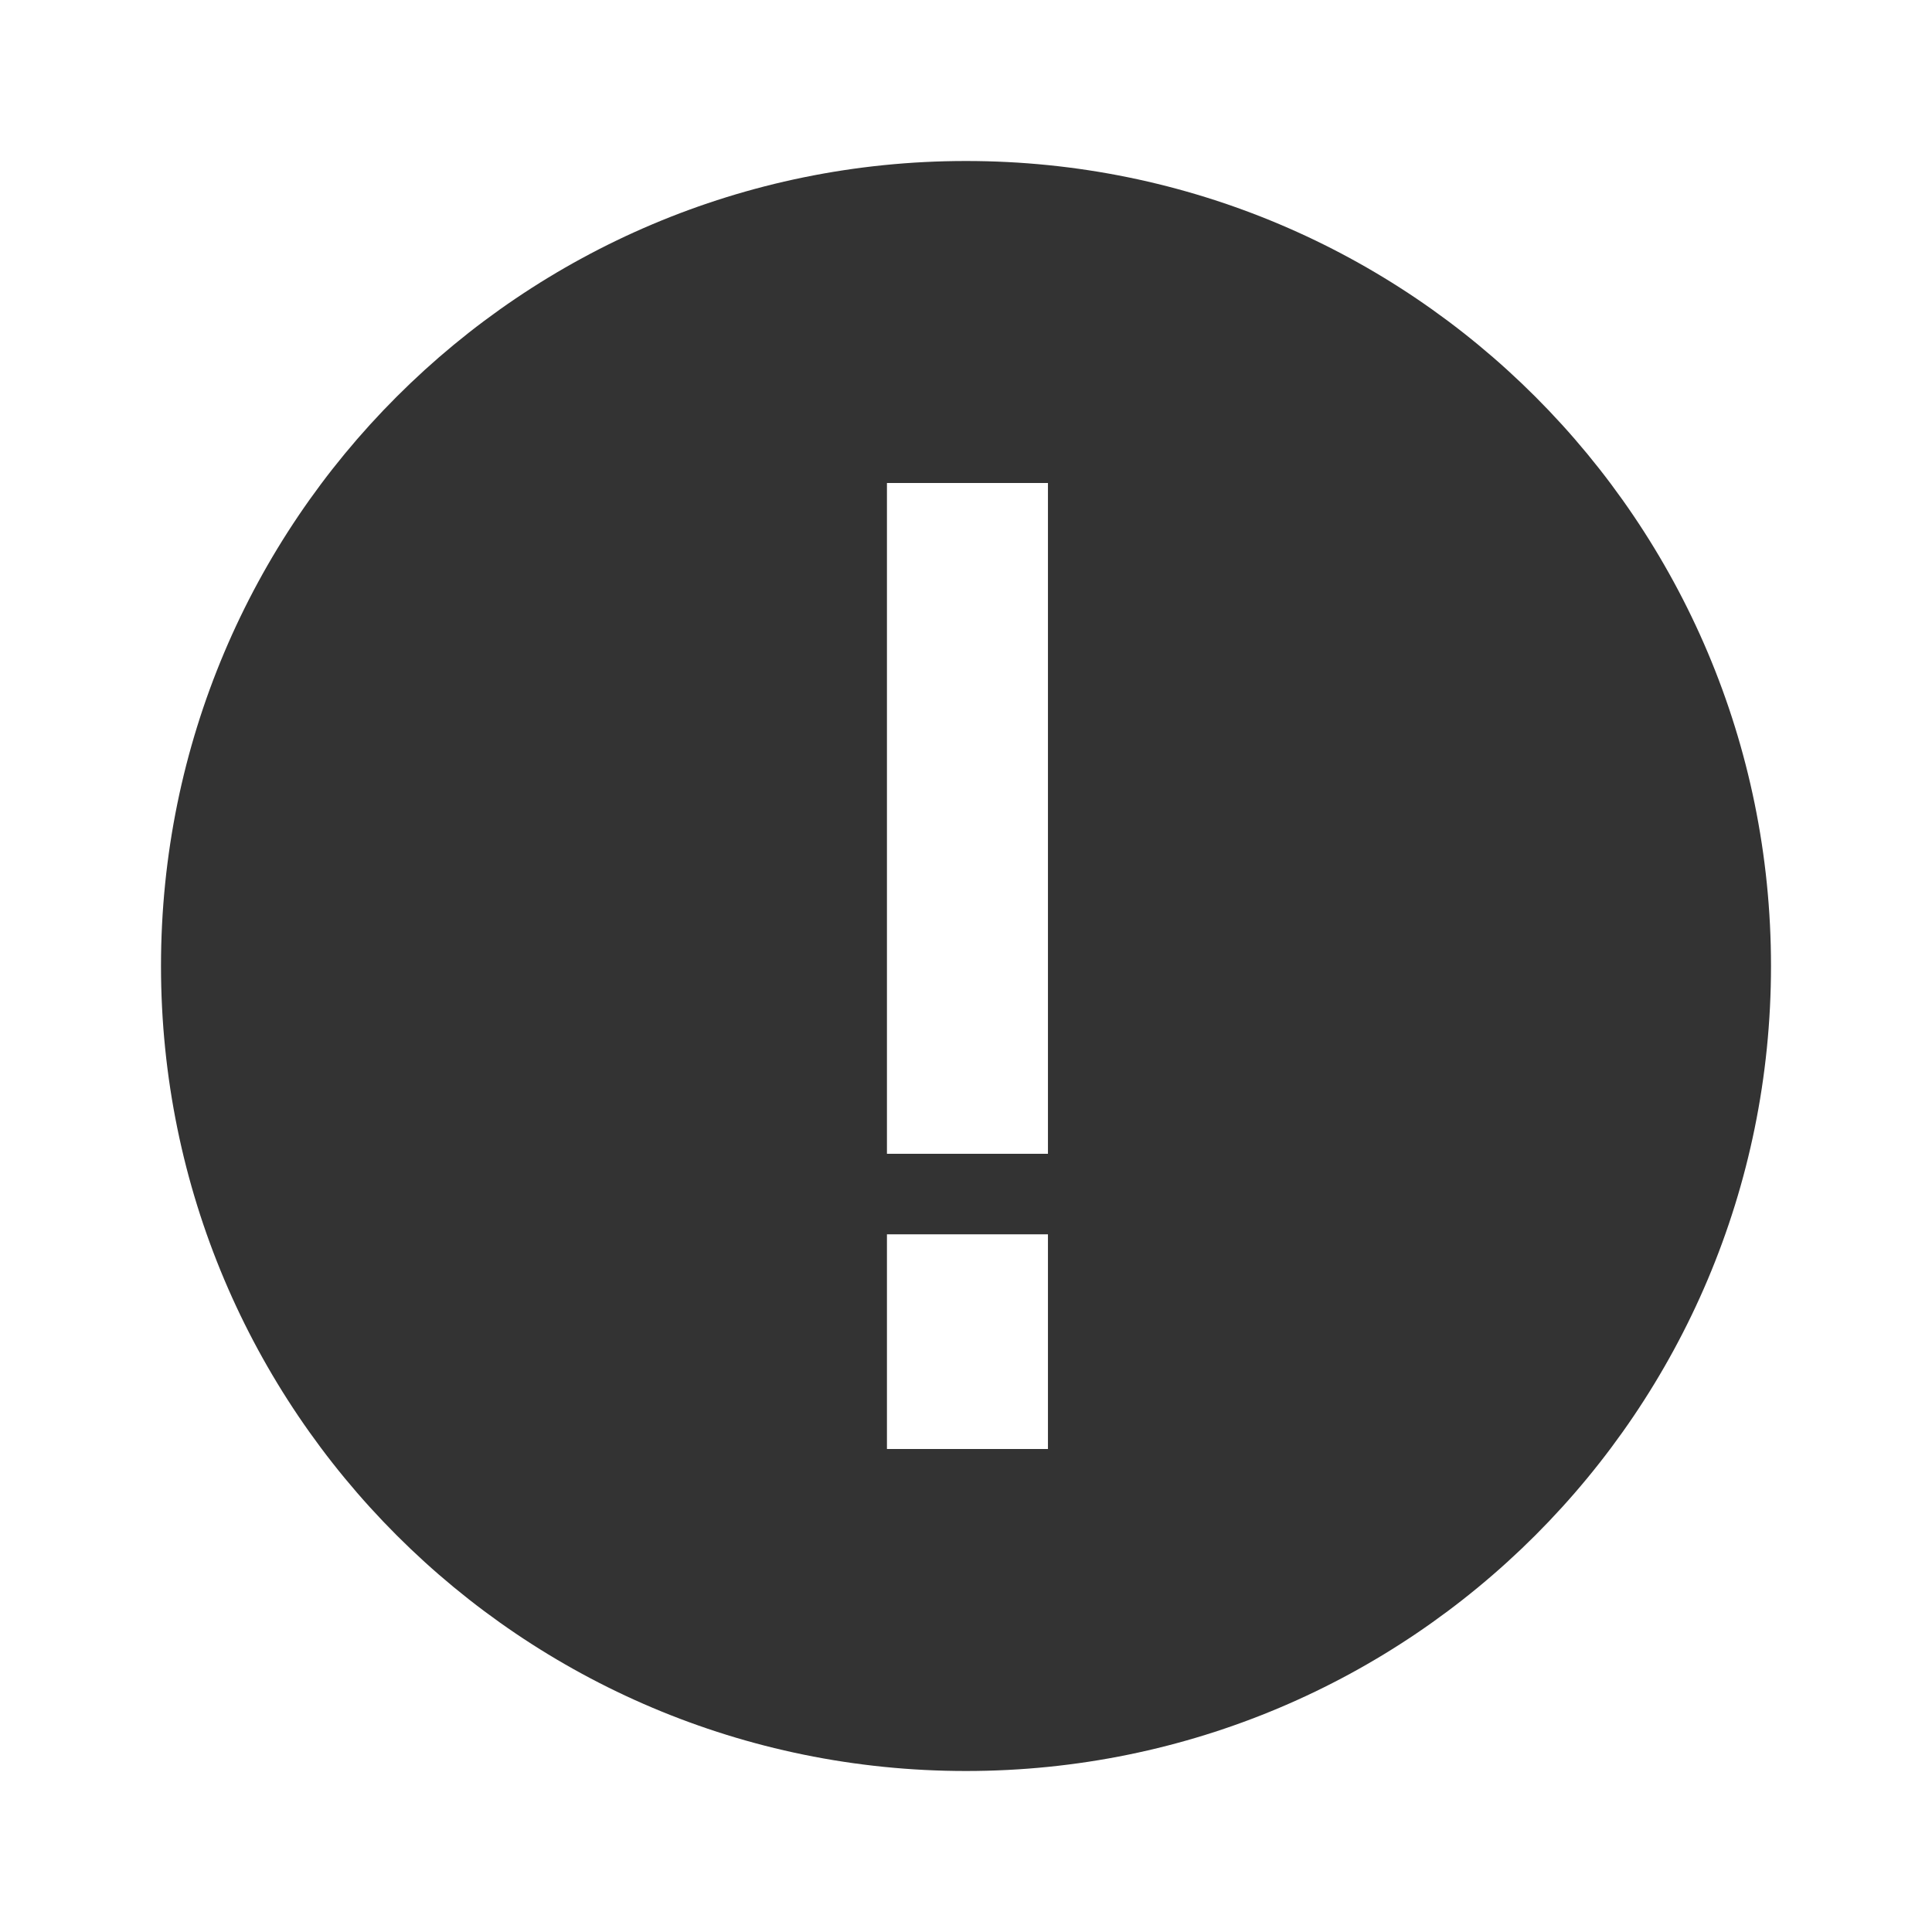 <svg width="24" height="24" viewBox="0 0 24 24" fill="none" xmlns="http://www.w3.org/2000/svg">
<path d="M2 12C2 17.526 6.474 22 12 22C17.526 22 22 17.526 22 12C22 6.474 17.526 2 12 2C6.474 2 2 6.474 2 12ZM11.018 18V15.333H13.018V18H11.018ZM11.018 14.333V6H13.018V14.333H11.018Z" fill="#333333"/>
</svg>
